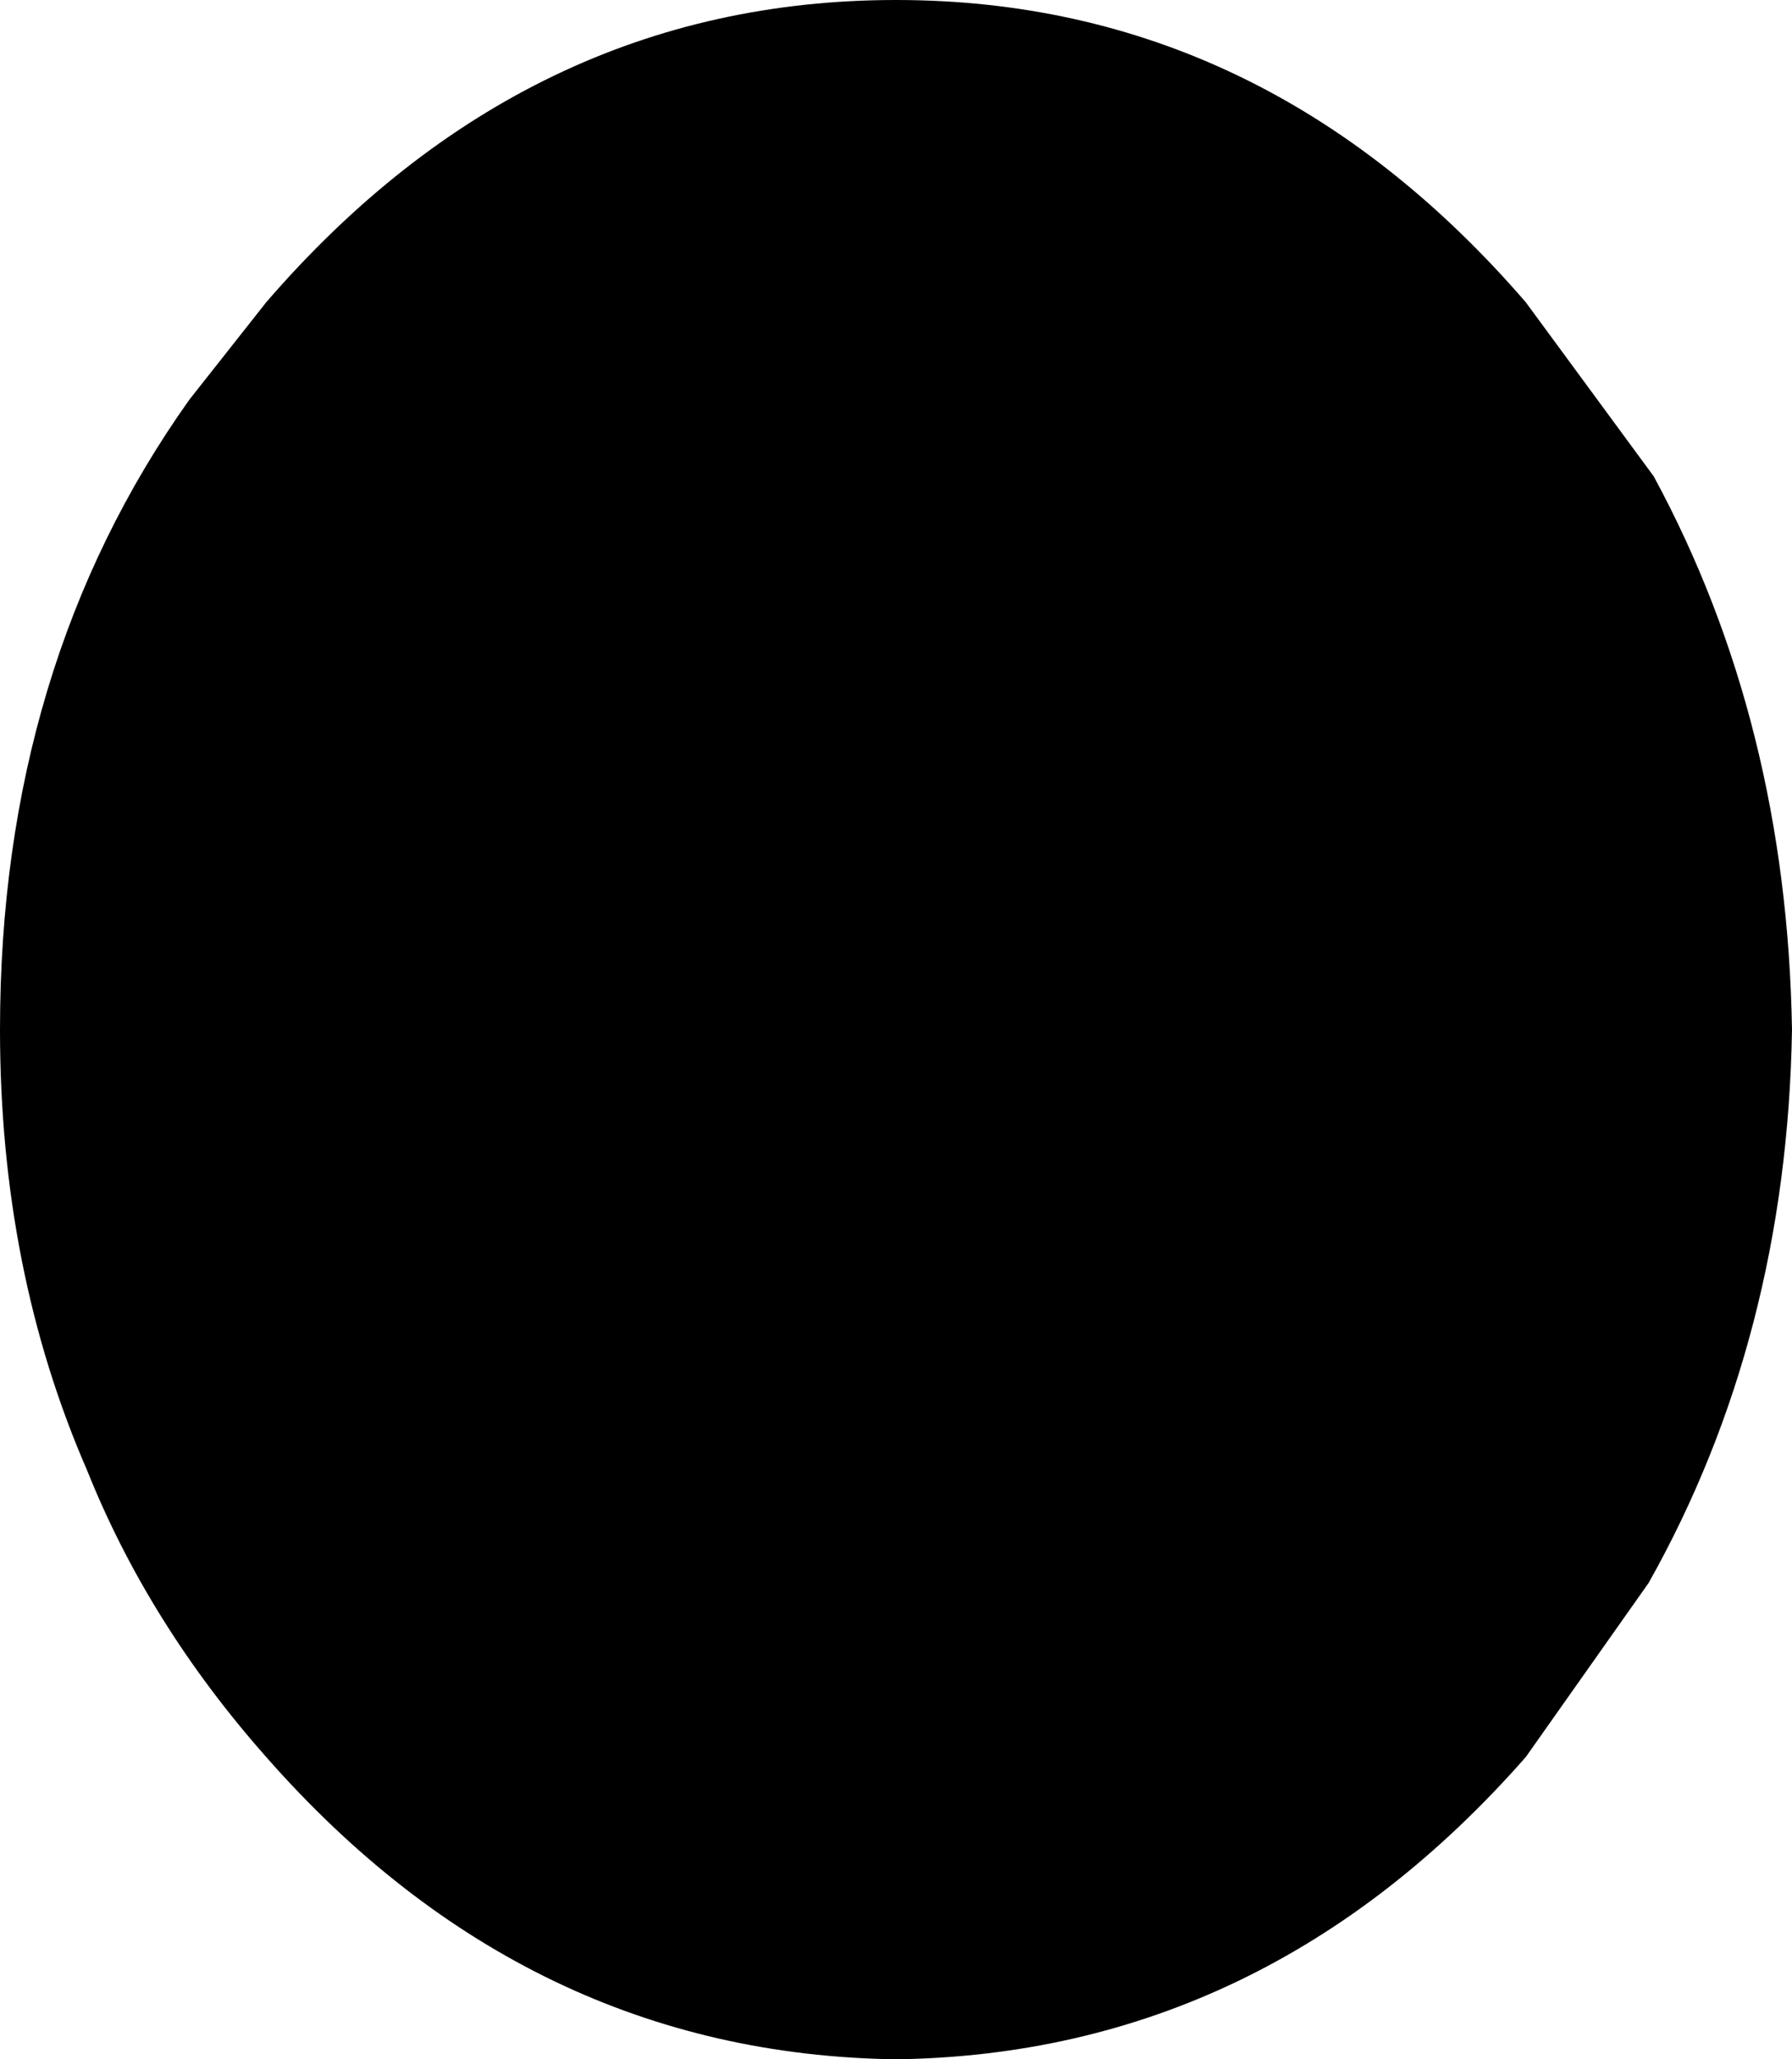 <?xml version="1.0" encoding="UTF-8" standalone="no"?>
<svg xmlns:xlink="http://www.w3.org/1999/xlink" height="20.1px" width="17.5px" xmlns="http://www.w3.org/2000/svg">
  <g transform="matrix(1.0, 0.0, 0.0, 1.0, -223.15, -218.65)">
    <path d="M231.9 218.65 Q235.5 218.65 238.05 221.6 L239.3 223.3 Q240.6 225.7 240.65 228.7 240.6 231.7 239.25 234.1 L238.05 235.8 Q235.5 238.7 231.9 238.75 228.3 238.7 225.75 235.8 224.6 234.5 224.0 233.0 223.15 231.05 223.15 228.7 223.15 225.15 225.0 222.55 L225.75 221.6 Q228.3 218.65 231.9 218.65" fill="#000000" fill-rule="evenodd" stroke="none"/>
  </g>
</svg>
